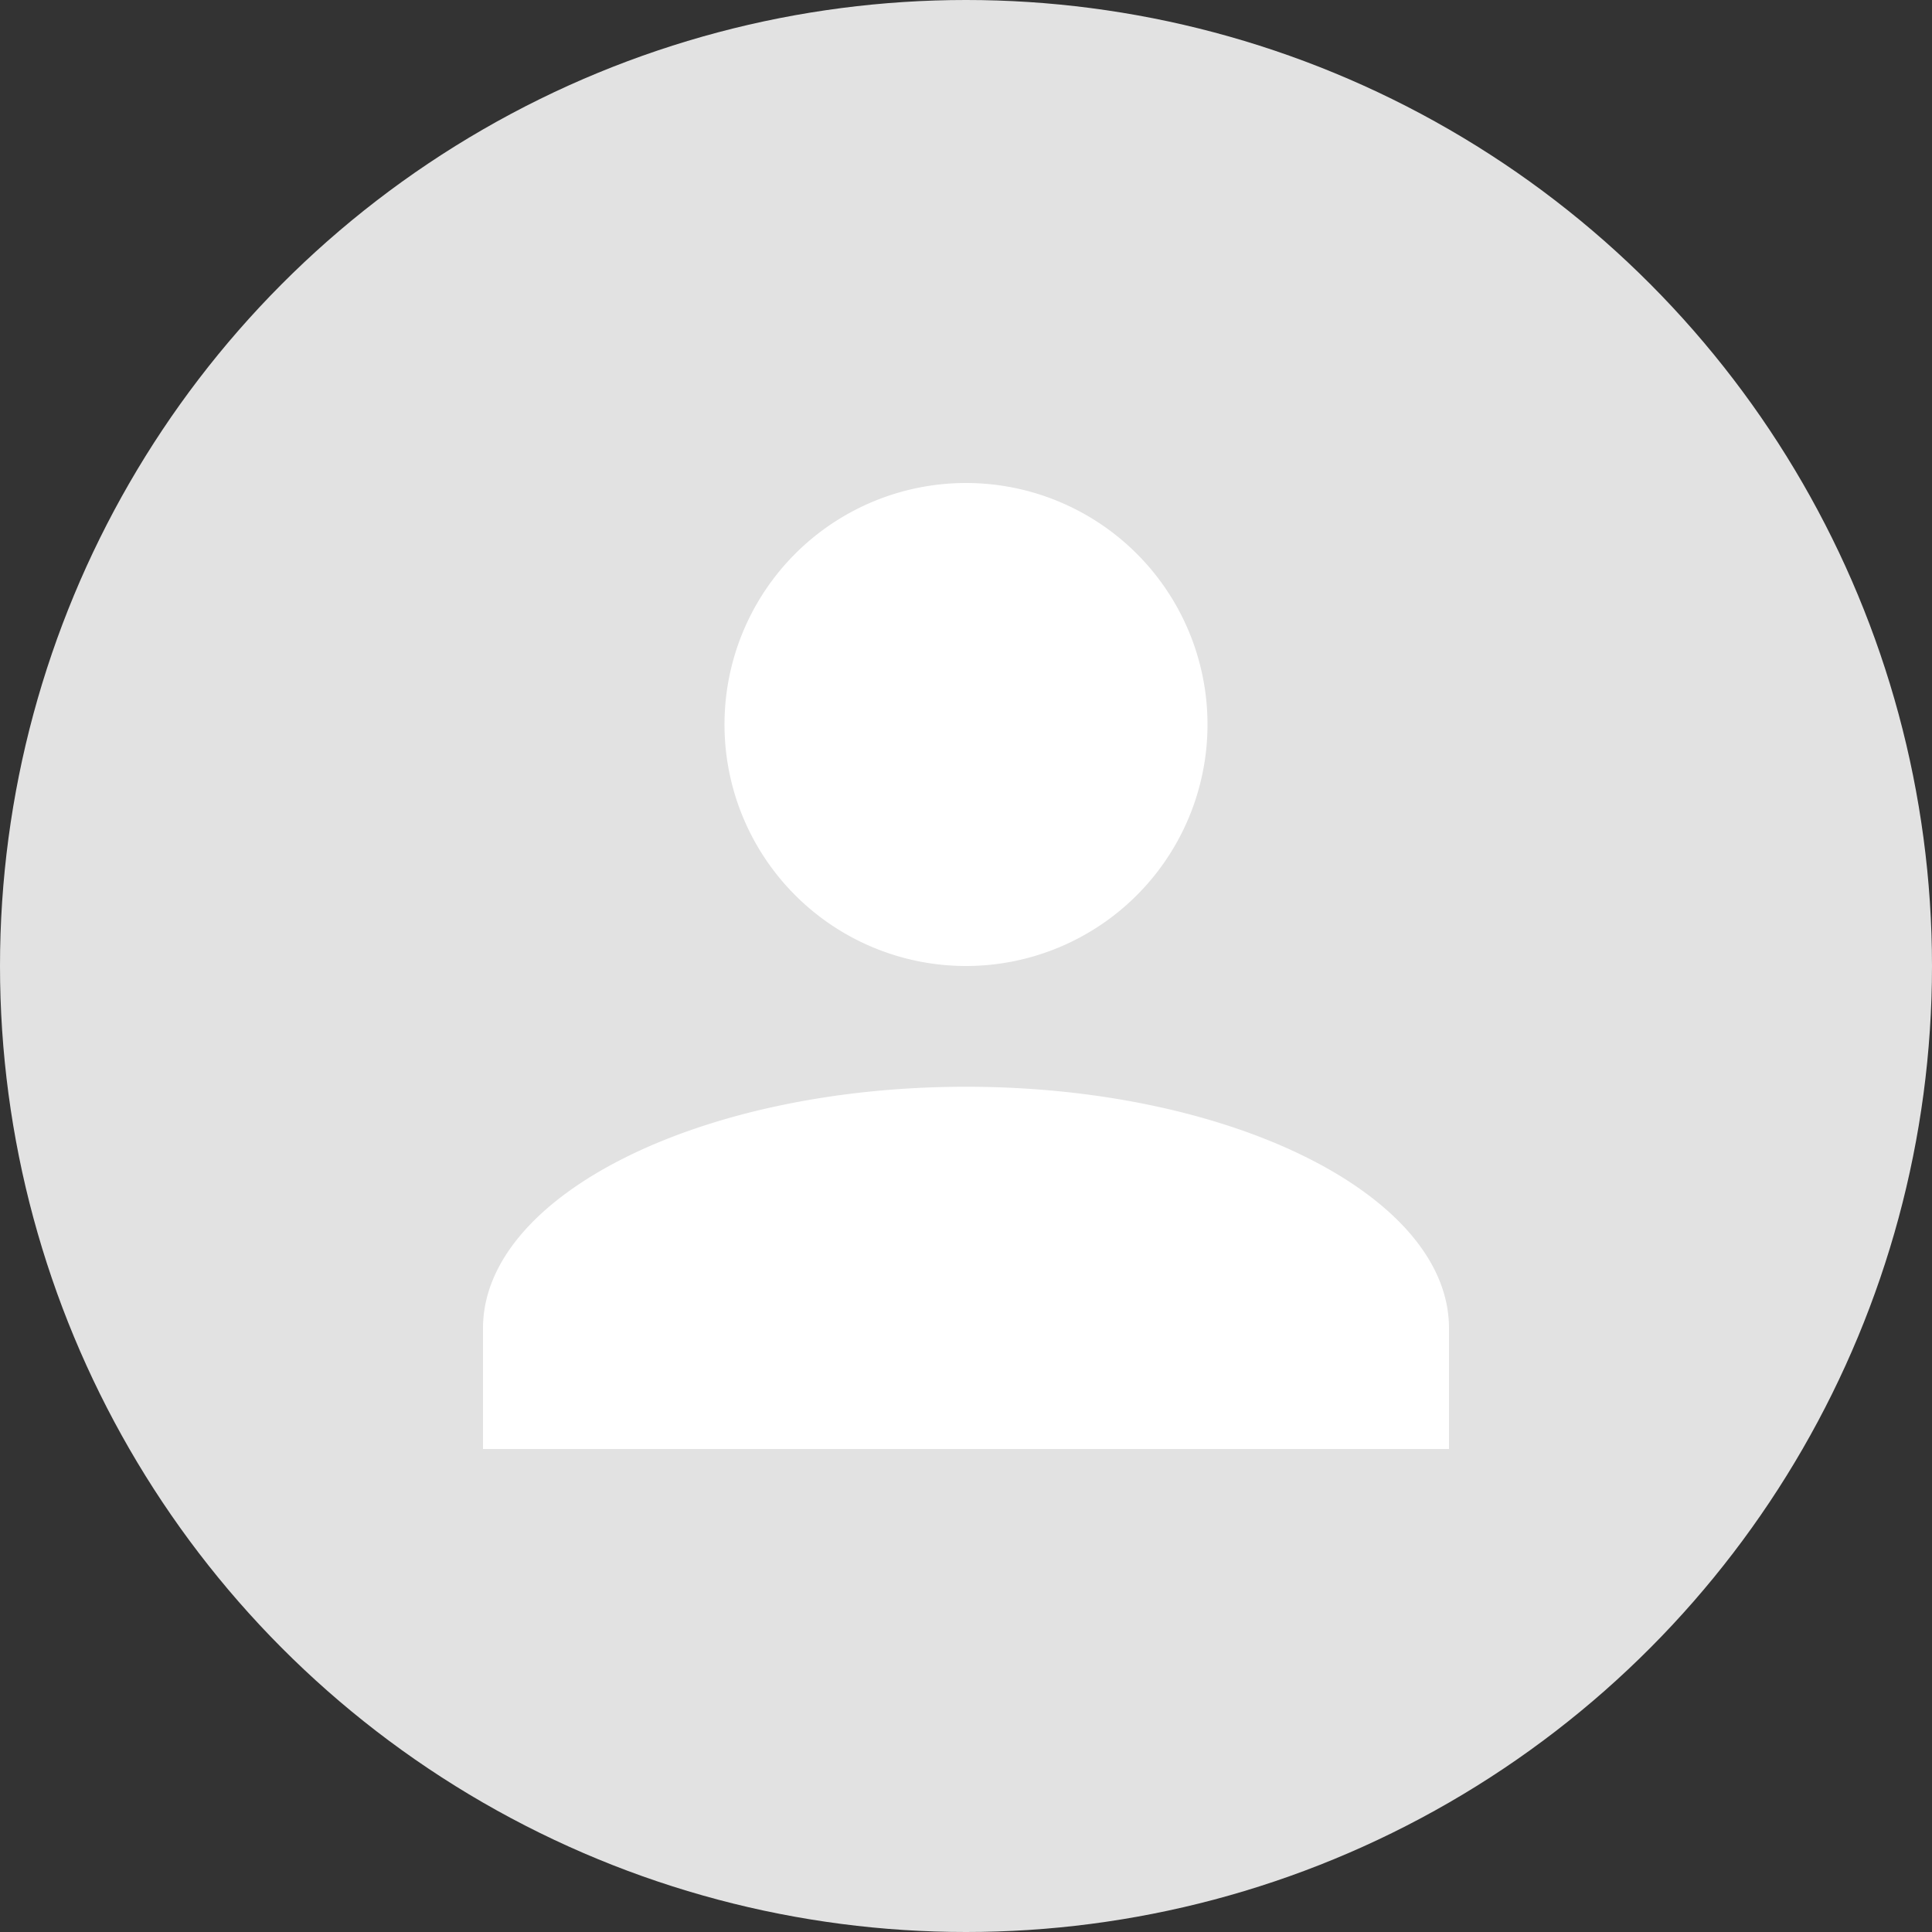 <svg xmlns="http://www.w3.org/2000/svg" xmlns:xlink="http://www.w3.org/1999/xlink" width="32" height="32" viewBox="0 0 32 32">
  <rect x="0" y="0" width="32" height="32" fill="#333333" stroke="none"/>
  <defs>
    <clipPath id="clip-path">
      <rect width="16" height="16" fill="none"/>
    </clipPath>
  </defs>
  <g id="user" transform="translate(275 -474)">
    <circle id="타원_4" data-name="타원 4" cx="16" cy="16" r="16" transform="translate(-275 474)" fill="#e2e2e2"/>
    <g id="icon_user" transform="translate(-267 482)" clip-path="url(#clip-path)">
      <path id="합치기_1" data-name="합치기 1" d="M0,370v-2c0-2.2,3.6-4,8-4s8,1.8,8,4v2Zm4-12a4,4,0,1,1,4,4A4,4,0,0,1,4,358Z" transform="translate(0 -354)" fill="#fff"/>
    </g>
  </g>
</svg>
